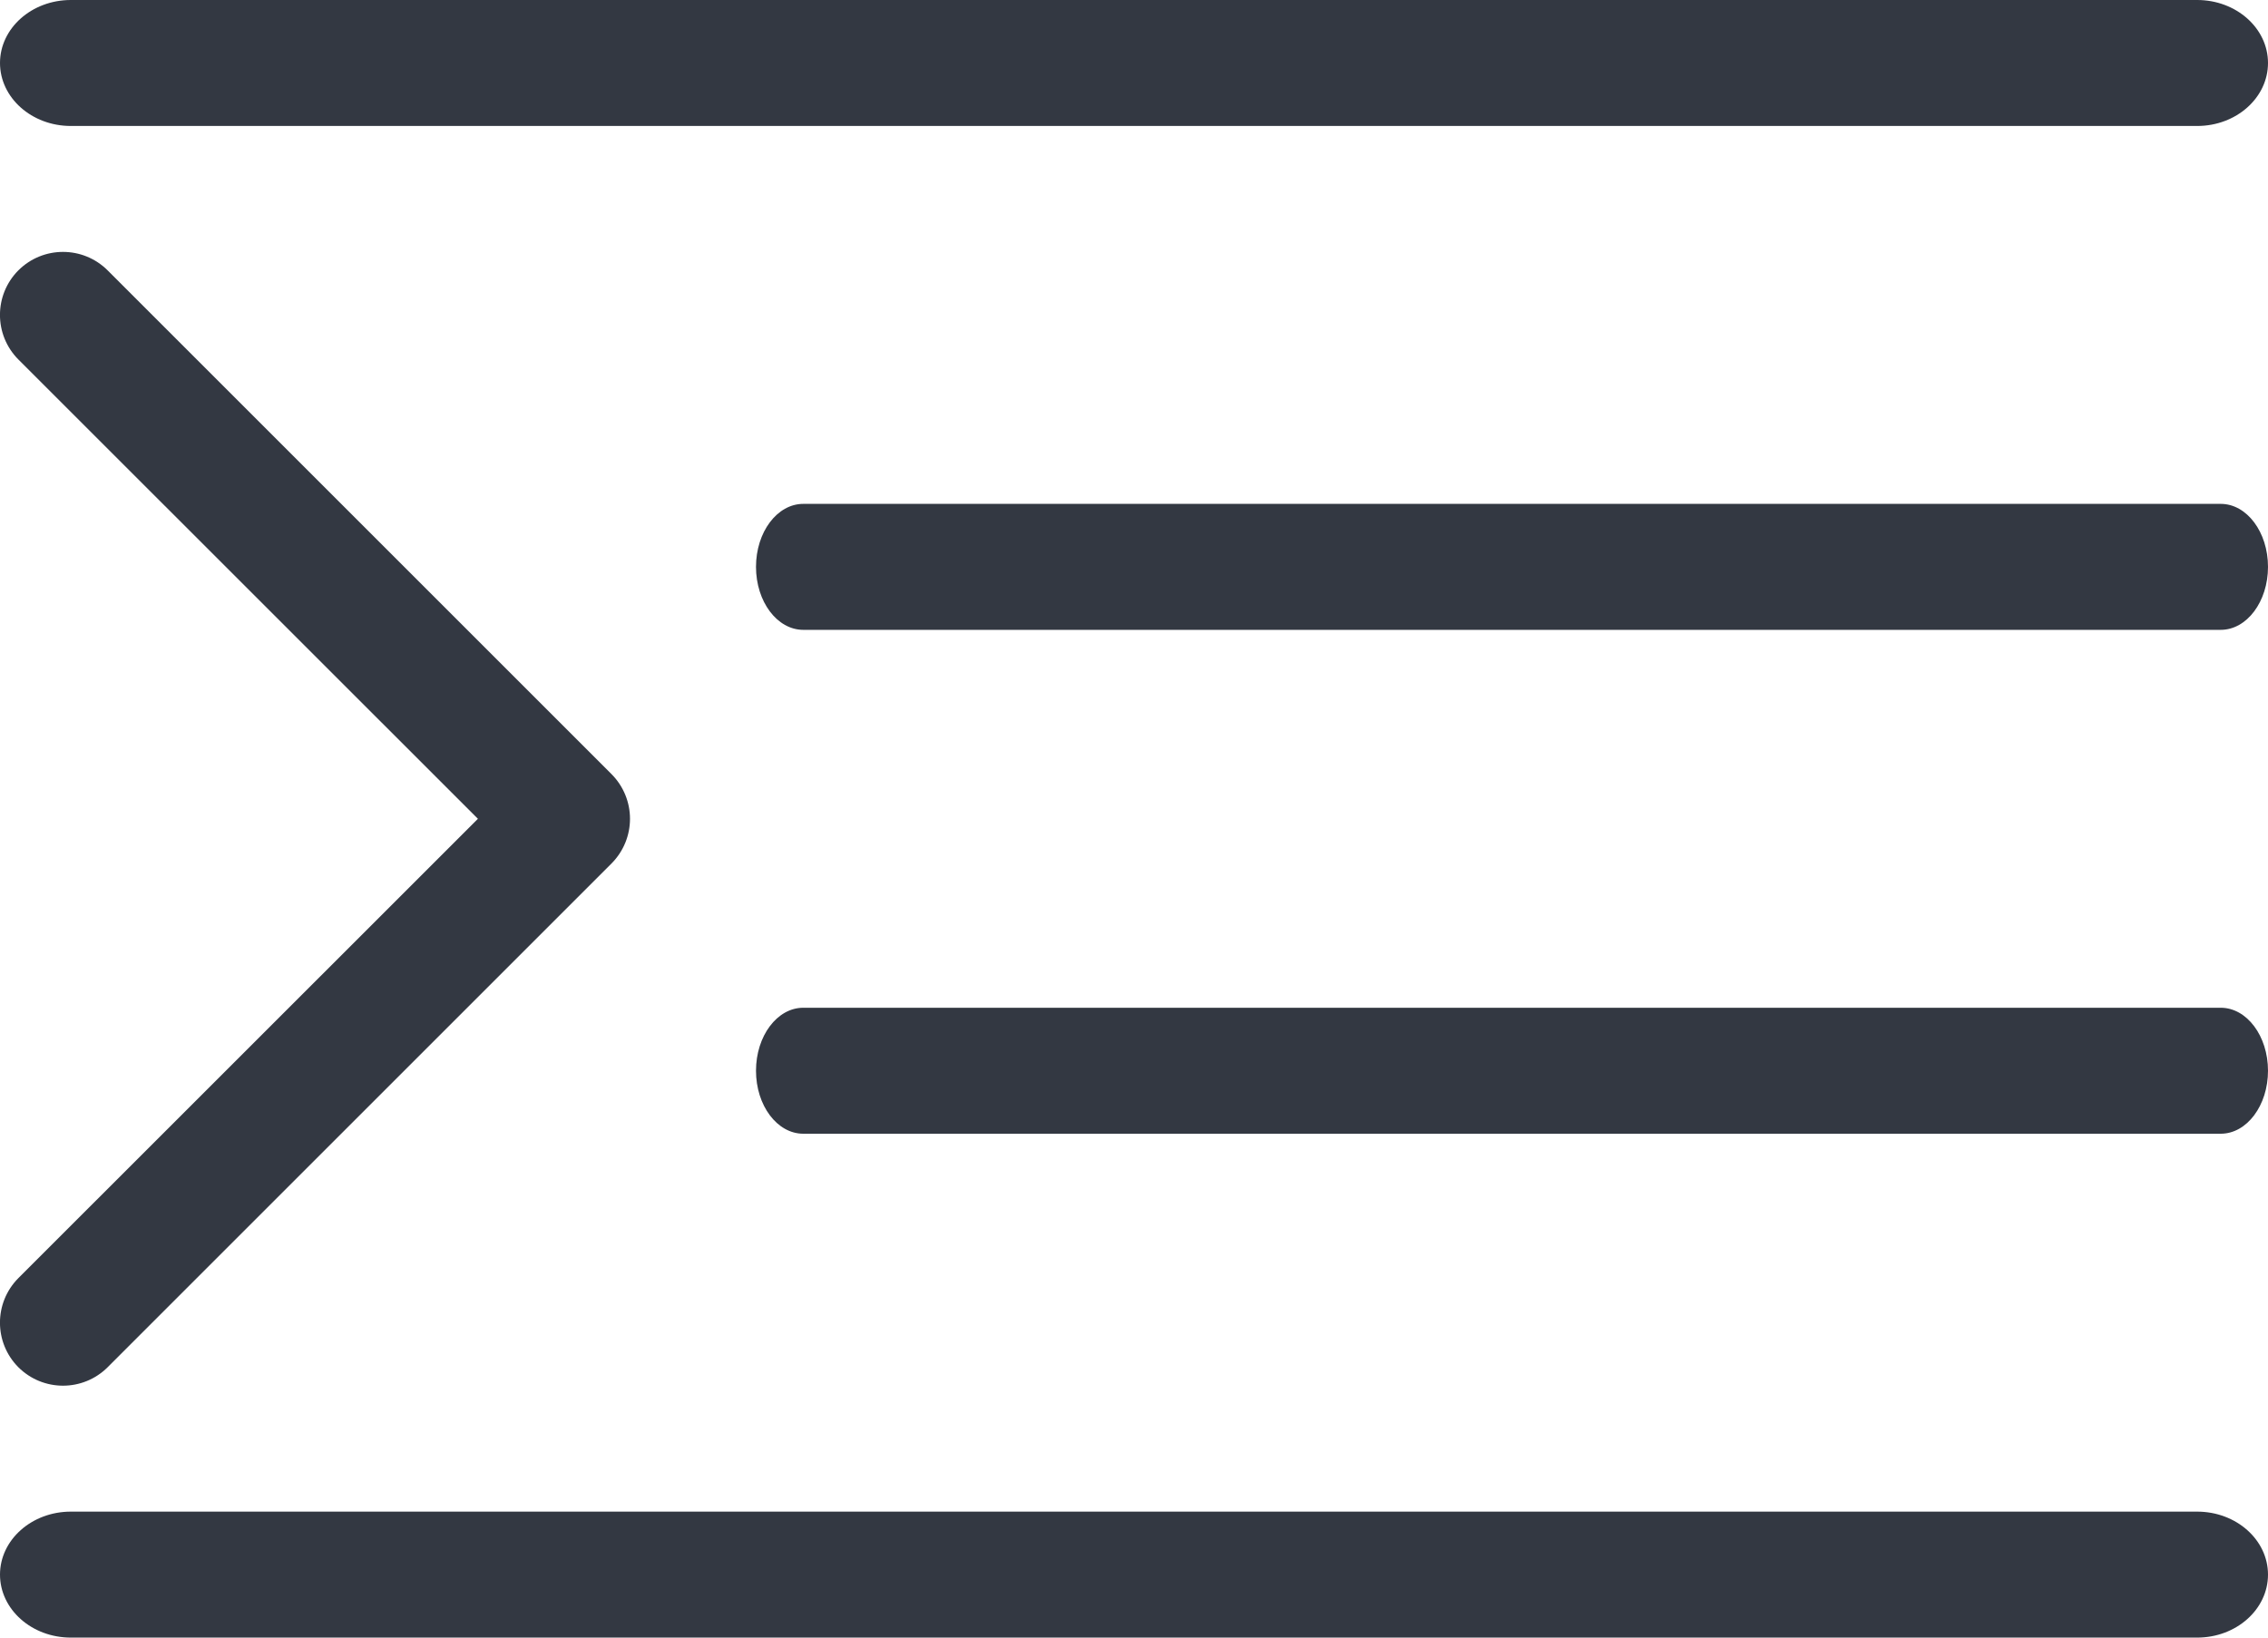 ﻿<svg width="18" height="13" viewBox="0 0 18 13" fill="none" xmlns="http://www.w3.org/2000/svg">
  <path fill-rule="evenodd" clip-rule="evenodd" d="M17.438 1H0.562C0.252 1 0 0.776 0 0.5C0 0.224 0.252 0 0.562 0H17.438C17.748 0 18 0.224 18 0.5C18 0.776 17.748 1 17.438 1" fill="#333842"/>
  <path fill-rule="evenodd" clip-rule="evenodd" d="M17.625 9H6.375C6.168 9 6 8.776 6 8.5C6 8.224 6.168 8 6.375 8H17.625C17.832 8 18 8.224 18 8.5C18 8.776 17.832 9 17.625 9" fill="#333842"/>
  <path fill-rule="evenodd" clip-rule="evenodd" d="M17.625 5H6.375C6.168 5 6 4.776 6 4.5C6 4.224 6.168 4 6.375 4H17.625C17.832 4 18 4.224 18 4.5C18 4.776 17.832 5 17.625 5" fill="#333842"/>
  <path fill-rule="evenodd" clip-rule="evenodd" d="M17.438 13H0.562C0.252 13 0 12.776 0 12.5C0 12.224 0.252 12 0.562 12H17.438C17.748 12 18 12.224 18 12.5C18 12.776 17.748 13 17.438 13" fill="#333842"/>
  <path fill-rule="evenodd" clip-rule="evenodd" d="M5 6.5C5 6.628 4.951 6.756 4.854 6.854L0.854 10.854C0.658 11.049 0.342 11.049 0.146 10.854C-0.049 10.658 -0.049 10.342 0.146 10.146L3.793 6.5L0.146 2.854C-0.049 2.658 -0.049 2.342 0.146 2.146C0.342 1.951 0.658 1.951 0.854 2.146L4.854 6.146C4.951 6.244 5 6.372 5 6.5Z" fill="#333842"/>
</svg>
